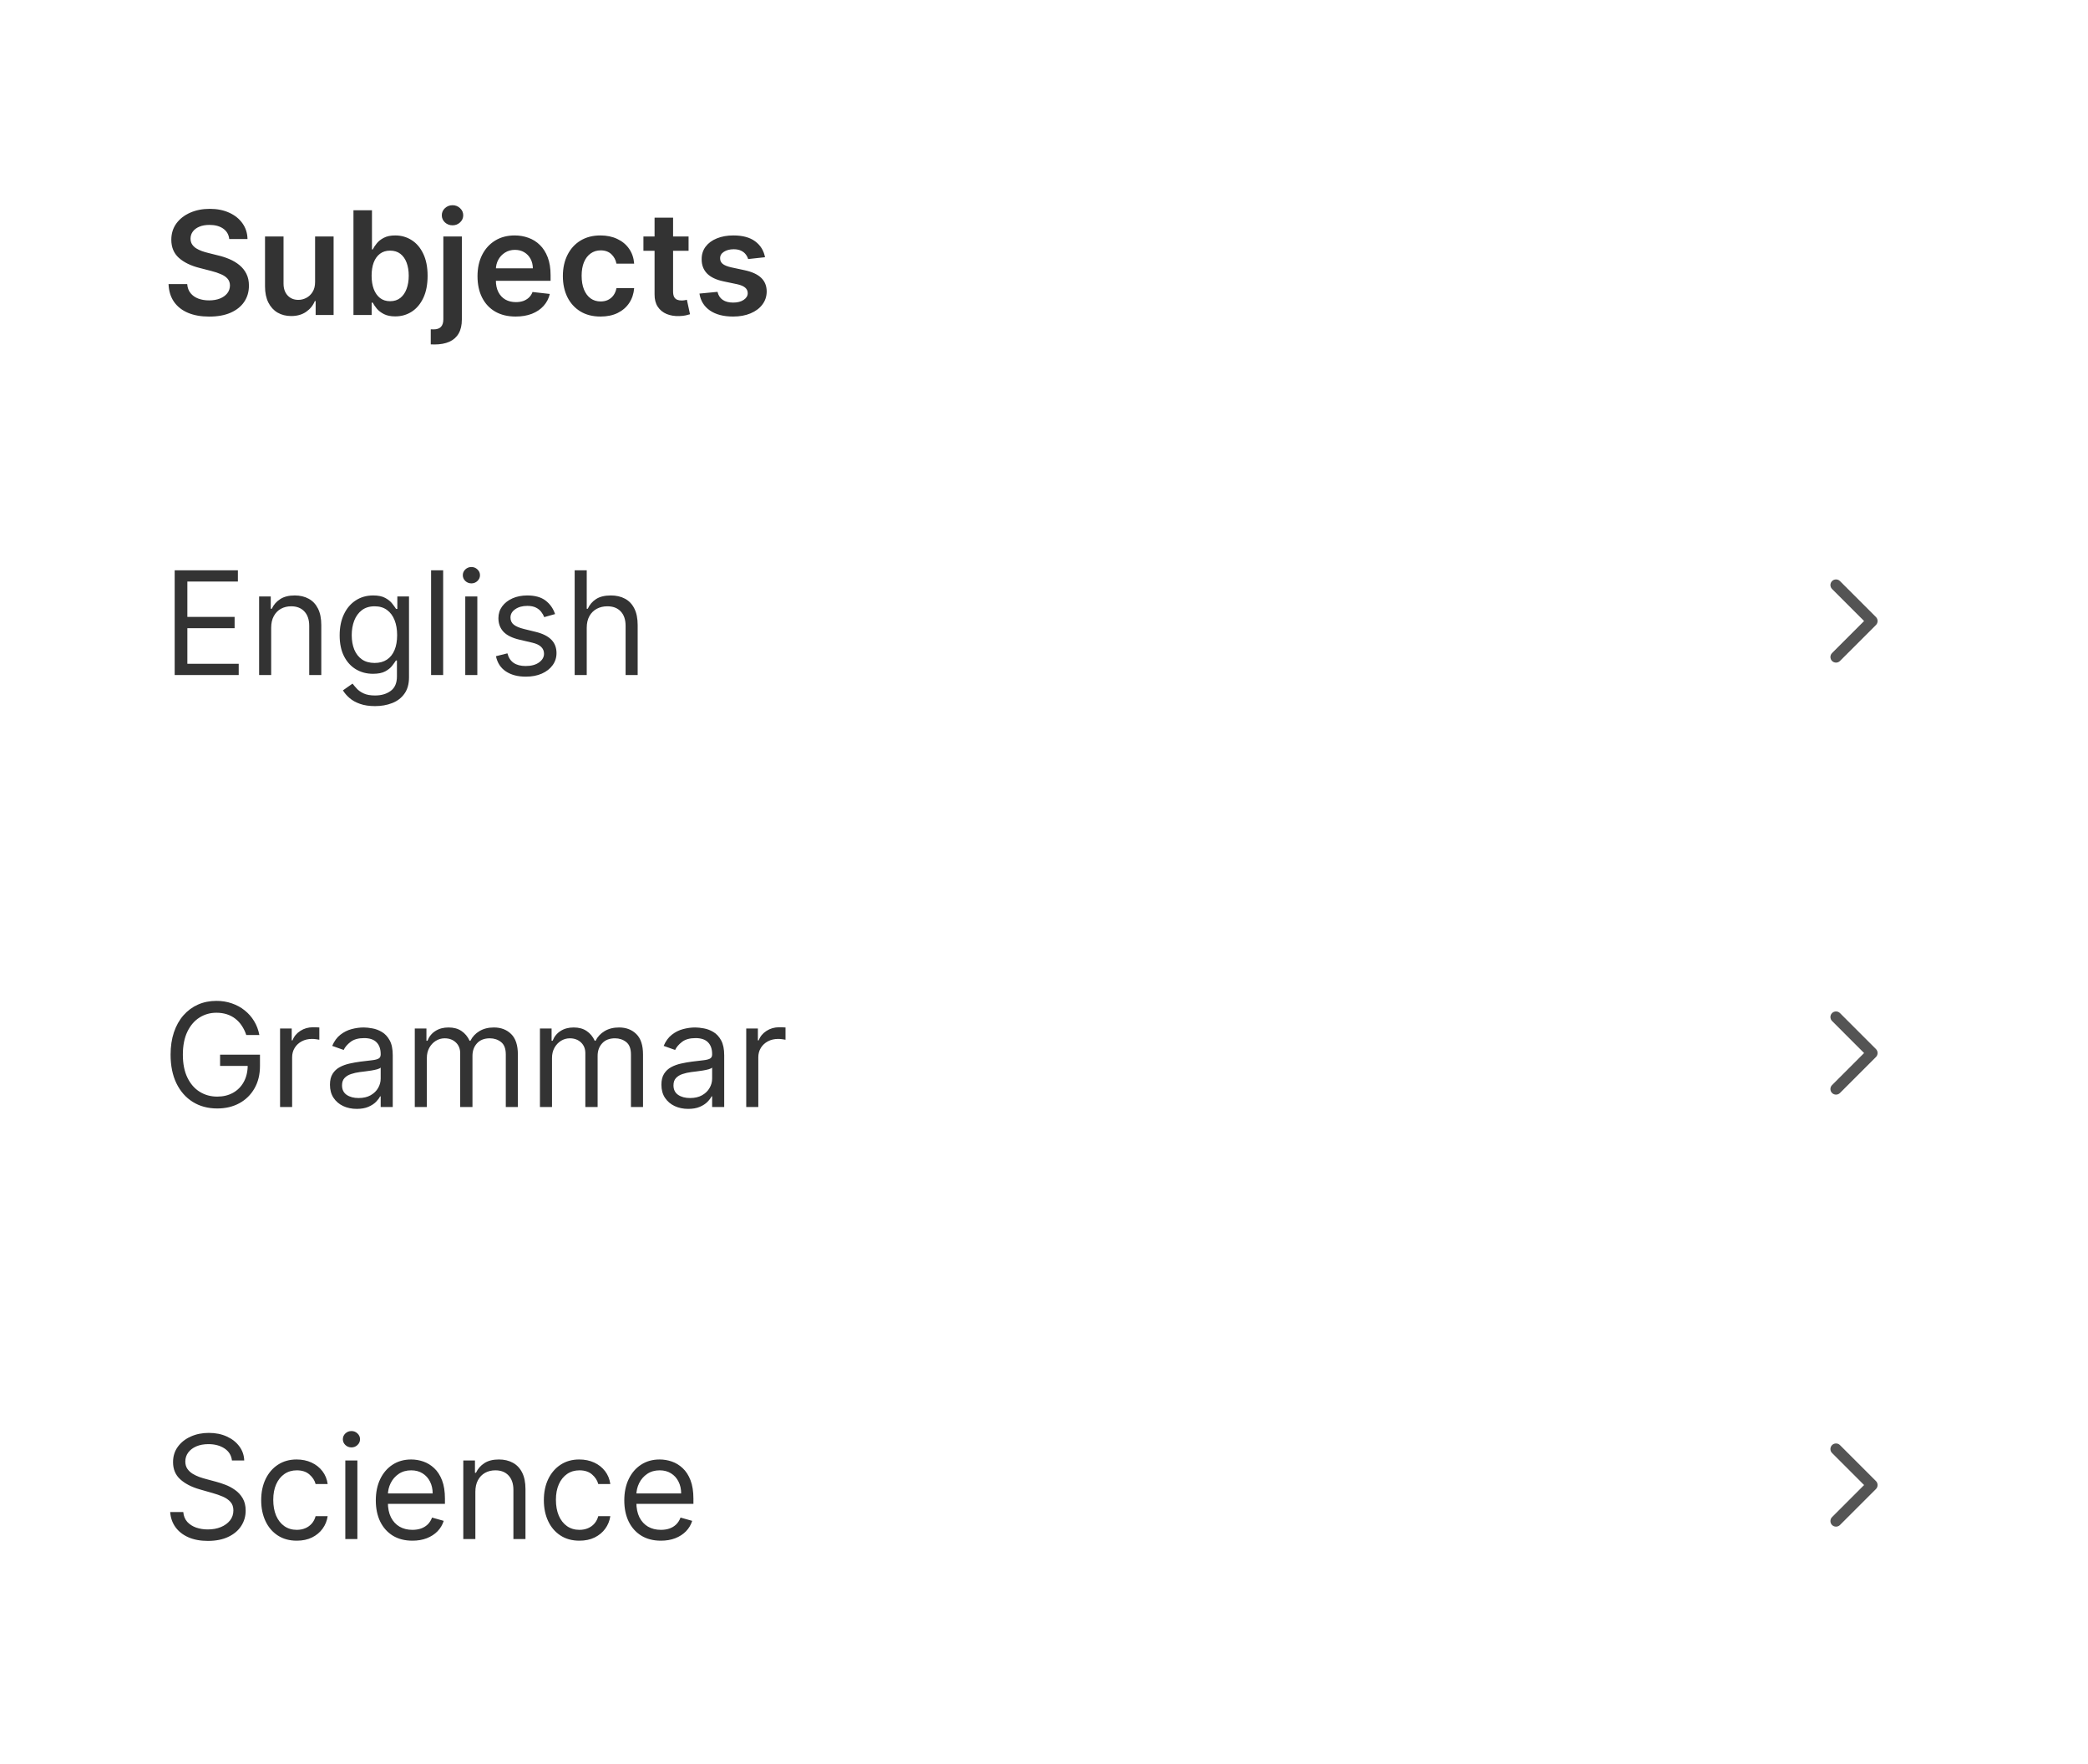 <svg width="232" height="196" viewBox="0 0 232 196" fill="none" xmlns="http://www.w3.org/2000/svg">
<g filter="url(#filter0_dd_821_51775)">
<rect x="6" y="3" width="220" height="184" rx="4" fill="white"/>
<path d="M25.472 20.562C25.419 20.066 25.195 19.68 24.801 19.403C24.411 19.127 23.903 18.989 23.278 18.989C22.839 18.989 22.462 19.055 22.148 19.188C21.833 19.32 21.593 19.5 21.426 19.727C21.259 19.954 21.174 20.214 21.171 20.506C21.171 20.748 21.225 20.958 21.335 21.136C21.449 21.314 21.602 21.466 21.796 21.591C21.989 21.712 22.203 21.814 22.438 21.898C22.672 21.981 22.909 22.051 23.148 22.108L24.239 22.381C24.678 22.483 25.1 22.621 25.506 22.796C25.915 22.97 26.28 23.189 26.602 23.454C26.928 23.72 27.186 24.04 27.375 24.415C27.564 24.79 27.659 25.229 27.659 25.733C27.659 26.415 27.485 27.015 27.136 27.534C26.788 28.049 26.284 28.453 25.625 28.744C24.97 29.032 24.176 29.176 23.244 29.176C22.339 29.176 21.553 29.036 20.886 28.756C20.224 28.475 19.704 28.066 19.329 27.528C18.958 26.991 18.758 26.335 18.727 25.562H20.801C20.831 25.968 20.956 26.305 21.176 26.574C21.396 26.843 21.682 27.044 22.034 27.176C22.39 27.309 22.788 27.375 23.227 27.375C23.686 27.375 24.087 27.307 24.432 27.171C24.78 27.03 25.053 26.837 25.25 26.591C25.447 26.341 25.547 26.049 25.551 25.716C25.547 25.413 25.458 25.163 25.284 24.966C25.11 24.765 24.866 24.599 24.551 24.466C24.241 24.329 23.877 24.208 23.46 24.102L22.136 23.761C21.178 23.515 20.421 23.142 19.864 22.642C19.311 22.138 19.034 21.47 19.034 20.636C19.034 19.951 19.22 19.35 19.591 18.835C19.966 18.32 20.475 17.921 21.119 17.636C21.763 17.349 22.492 17.204 23.307 17.204C24.133 17.204 24.856 17.349 25.477 17.636C26.102 17.921 26.593 18.316 26.949 18.824C27.305 19.328 27.489 19.907 27.5 20.562H25.472ZM35.01 25.329V20.273H37.067V29H35.072V27.449H34.981C34.785 27.938 34.461 28.337 34.01 28.648C33.563 28.958 33.012 29.114 32.356 29.114C31.785 29.114 31.279 28.987 30.84 28.733C30.404 28.475 30.063 28.102 29.817 27.614C29.57 27.121 29.447 26.526 29.447 25.829V20.273H31.504V25.511C31.504 26.064 31.656 26.504 31.959 26.829C32.262 27.155 32.66 27.318 33.152 27.318C33.455 27.318 33.749 27.244 34.033 27.097C34.317 26.949 34.55 26.729 34.731 26.438C34.917 26.142 35.01 25.773 35.01 25.329ZM39.273 29V17.364H41.33V21.716H41.415C41.521 21.504 41.67 21.278 41.864 21.04C42.057 20.797 42.318 20.591 42.648 20.421C42.977 20.246 43.398 20.159 43.909 20.159C44.583 20.159 45.191 20.331 45.733 20.676C46.278 21.017 46.71 21.523 47.028 22.193C47.35 22.86 47.511 23.678 47.511 24.648C47.511 25.606 47.354 26.421 47.04 27.091C46.725 27.761 46.297 28.273 45.756 28.625C45.214 28.977 44.6 29.153 43.915 29.153C43.415 29.153 43 29.07 42.67 28.903C42.341 28.737 42.076 28.536 41.875 28.301C41.678 28.062 41.525 27.837 41.415 27.625H41.295V29H39.273ZM41.29 24.636C41.29 25.201 41.369 25.695 41.528 26.119C41.691 26.544 41.924 26.875 42.227 27.114C42.534 27.349 42.905 27.466 43.341 27.466C43.795 27.466 44.176 27.345 44.483 27.102C44.79 26.856 45.021 26.521 45.176 26.097C45.335 25.669 45.415 25.182 45.415 24.636C45.415 24.095 45.337 23.614 45.182 23.193C45.026 22.773 44.795 22.443 44.489 22.204C44.182 21.966 43.799 21.847 43.341 21.847C42.901 21.847 42.528 21.962 42.222 22.193C41.915 22.424 41.682 22.748 41.523 23.165C41.367 23.581 41.29 24.072 41.29 24.636ZM49.26 20.273H51.317V29.5C51.317 30.129 51.197 30.648 50.959 31.057C50.72 31.466 50.376 31.771 49.925 31.972C49.474 32.172 48.927 32.273 48.283 32.273C48.207 32.273 48.137 32.271 48.072 32.267C48.008 32.267 47.938 32.265 47.862 32.261V30.585C47.919 30.589 47.97 30.591 48.016 30.591C48.061 30.595 48.108 30.597 48.158 30.597C48.552 30.597 48.834 30.5 49.004 30.307C49.175 30.117 49.26 29.839 49.26 29.472V20.273ZM50.283 19.034C49.953 19.034 49.671 18.926 49.436 18.71C49.205 18.491 49.09 18.227 49.09 17.921C49.09 17.61 49.205 17.347 49.436 17.131C49.671 16.911 49.953 16.801 50.283 16.801C50.608 16.801 50.887 16.911 51.118 17.131C51.353 17.347 51.47 17.61 51.47 17.921C51.47 18.227 51.353 18.491 51.118 18.71C50.887 18.926 50.608 19.034 50.283 19.034ZM57.295 29.171C56.42 29.171 55.665 28.989 55.028 28.625C54.396 28.258 53.909 27.739 53.568 27.068C53.227 26.394 53.057 25.6 53.057 24.688C53.057 23.79 53.227 23.002 53.568 22.324C53.913 21.642 54.394 21.112 55.011 20.733C55.629 20.35 56.354 20.159 57.188 20.159C57.725 20.159 58.233 20.246 58.71 20.421C59.191 20.591 59.615 20.856 59.983 21.216C60.354 21.576 60.646 22.034 60.858 22.591C61.07 23.144 61.176 23.803 61.176 24.568V25.199H54.023V23.812H59.205C59.201 23.419 59.115 23.068 58.949 22.761C58.782 22.451 58.549 22.206 58.25 22.028C57.955 21.85 57.61 21.761 57.216 21.761C56.795 21.761 56.426 21.864 56.108 22.068C55.79 22.269 55.542 22.534 55.364 22.864C55.189 23.189 55.1 23.547 55.097 23.938V25.148C55.097 25.655 55.189 26.091 55.375 26.454C55.561 26.814 55.82 27.091 56.153 27.284C56.487 27.474 56.877 27.568 57.324 27.568C57.623 27.568 57.894 27.526 58.136 27.443C58.379 27.356 58.589 27.229 58.767 27.062C58.945 26.896 59.08 26.689 59.17 26.443L61.091 26.659C60.97 27.167 60.739 27.61 60.398 27.989C60.061 28.364 59.629 28.655 59.102 28.864C58.576 29.068 57.974 29.171 57.295 29.171ZM66.723 29.171C65.852 29.171 65.104 28.979 64.479 28.597C63.858 28.214 63.378 27.686 63.041 27.011C62.708 26.333 62.541 25.553 62.541 24.671C62.541 23.784 62.712 23.002 63.053 22.324C63.394 21.642 63.874 21.112 64.496 20.733C65.121 20.35 65.859 20.159 66.712 20.159C67.42 20.159 68.047 20.29 68.592 20.551C69.142 20.809 69.579 21.174 69.905 21.648C70.231 22.117 70.416 22.667 70.462 23.296H68.496C68.416 22.875 68.227 22.525 67.928 22.244C67.632 21.96 67.236 21.818 66.74 21.818C66.32 21.818 65.95 21.932 65.632 22.159C65.314 22.383 65.066 22.704 64.888 23.125C64.713 23.546 64.626 24.049 64.626 24.636C64.626 25.231 64.713 25.742 64.888 26.171C65.062 26.595 65.306 26.922 65.621 27.153C65.939 27.381 66.312 27.494 66.74 27.494C67.043 27.494 67.314 27.438 67.553 27.324C67.795 27.206 67.998 27.038 68.16 26.818C68.323 26.599 68.435 26.331 68.496 26.017H70.462C70.412 26.634 70.231 27.182 69.916 27.659C69.602 28.133 69.174 28.504 68.632 28.773C68.09 29.038 67.454 29.171 66.723 29.171ZM76.508 20.273V21.864H71.492V20.273H76.508ZM72.73 18.182H74.787V26.375C74.787 26.651 74.829 26.864 74.912 27.011C74.999 27.155 75.113 27.254 75.253 27.307C75.393 27.36 75.548 27.386 75.719 27.386C75.847 27.386 75.965 27.377 76.071 27.358C76.181 27.339 76.264 27.322 76.321 27.307L76.668 28.915C76.558 28.953 76.401 28.994 76.196 29.04C75.995 29.085 75.749 29.112 75.457 29.119C74.942 29.134 74.478 29.057 74.065 28.886C73.653 28.712 73.325 28.443 73.082 28.079C72.844 27.716 72.726 27.261 72.73 26.716V18.182ZM85.001 22.579L83.126 22.784C83.073 22.595 82.981 22.417 82.848 22.25C82.719 22.083 82.545 21.949 82.325 21.847C82.106 21.744 81.837 21.693 81.519 21.693C81.09 21.693 80.731 21.786 80.439 21.972C80.151 22.157 80.009 22.398 80.013 22.693C80.009 22.947 80.102 23.153 80.291 23.312C80.484 23.472 80.803 23.602 81.246 23.704L82.734 24.023C83.56 24.201 84.174 24.483 84.575 24.869C84.981 25.256 85.185 25.761 85.189 26.386C85.185 26.936 85.024 27.421 84.706 27.841C84.392 28.258 83.954 28.583 83.394 28.818C82.833 29.053 82.189 29.171 81.462 29.171C80.394 29.171 79.534 28.947 78.882 28.5C78.231 28.049 77.842 27.422 77.717 26.619L79.723 26.426C79.814 26.82 80.007 27.117 80.303 27.318C80.598 27.519 80.983 27.619 81.456 27.619C81.945 27.619 82.337 27.519 82.632 27.318C82.931 27.117 83.081 26.869 83.081 26.574C83.081 26.324 82.984 26.117 82.791 25.954C82.602 25.792 82.306 25.667 81.905 25.579L80.416 25.267C79.579 25.093 78.96 24.799 78.558 24.386C78.157 23.97 77.958 23.443 77.962 22.807C77.958 22.269 78.104 21.803 78.399 21.409C78.698 21.011 79.113 20.704 79.644 20.489C80.178 20.269 80.793 20.159 81.49 20.159C82.513 20.159 83.318 20.377 83.905 20.812C84.496 21.248 84.861 21.837 85.001 22.579Z" fill="#333333"/>
<rect width="220" height="48" transform="translate(6 39)" fill="white"/>
<path d="M19.409 69V57.364H26.432V58.614H20.818V62.545H26.068V63.795H20.818V67.75H26.523V69H19.409ZM30.131 63.75V69H28.79V60.273H30.085V61.636H30.199C30.403 61.193 30.714 60.837 31.131 60.568C31.547 60.295 32.085 60.159 32.744 60.159C33.335 60.159 33.852 60.28 34.295 60.523C34.739 60.761 35.083 61.125 35.33 61.614C35.576 62.099 35.699 62.712 35.699 63.455V69H34.358V63.545C34.358 62.86 34.18 62.326 33.824 61.943C33.468 61.557 32.979 61.364 32.358 61.364C31.93 61.364 31.547 61.456 31.21 61.642C30.877 61.828 30.614 62.099 30.421 62.455C30.227 62.811 30.131 63.242 30.131 63.75ZM41.672 72.454C41.024 72.454 40.467 72.371 40.001 72.204C39.535 72.042 39.147 71.826 38.837 71.557C38.53 71.292 38.285 71.008 38.104 70.704L39.172 69.954C39.293 70.114 39.447 70.296 39.632 70.5C39.818 70.708 40.072 70.888 40.394 71.04C40.719 71.195 41.145 71.273 41.672 71.273C42.376 71.273 42.958 71.102 43.416 70.761C43.874 70.421 44.104 69.886 44.104 69.159V67.386H43.99C43.892 67.546 43.751 67.742 43.57 67.977C43.392 68.208 43.134 68.415 42.797 68.597C42.464 68.775 42.013 68.864 41.445 68.864C40.74 68.864 40.108 68.697 39.547 68.364C38.99 68.03 38.549 67.546 38.223 66.909C37.901 66.273 37.74 65.5 37.74 64.591C37.74 63.697 37.897 62.919 38.212 62.256C38.526 61.589 38.964 61.074 39.524 60.71C40.085 60.343 40.733 60.159 41.467 60.159C42.035 60.159 42.486 60.254 42.82 60.443C43.157 60.629 43.414 60.841 43.592 61.08C43.774 61.314 43.914 61.508 44.013 61.659H44.149V60.273H45.445V69.25C45.445 70 45.274 70.61 44.933 71.079C44.596 71.553 44.142 71.9 43.57 72.119C43.001 72.343 42.369 72.454 41.672 72.454ZM41.626 67.659C42.164 67.659 42.619 67.536 42.99 67.29C43.361 67.044 43.644 66.689 43.837 66.227C44.03 65.765 44.126 65.212 44.126 64.568C44.126 63.939 44.032 63.385 43.842 62.903C43.653 62.422 43.373 62.045 43.001 61.773C42.63 61.5 42.172 61.364 41.626 61.364C41.058 61.364 40.585 61.508 40.206 61.795C39.831 62.083 39.549 62.47 39.359 62.955C39.174 63.439 39.081 63.977 39.081 64.568C39.081 65.174 39.176 65.71 39.365 66.176C39.558 66.638 39.842 67.002 40.217 67.267C40.596 67.528 41.066 67.659 41.626 67.659ZM49.24 57.364V69H47.899V57.364H49.24ZM51.696 69V60.273H53.037V69H51.696ZM52.378 58.818C52.117 58.818 51.891 58.729 51.702 58.551C51.516 58.373 51.423 58.159 51.423 57.909C51.423 57.659 51.516 57.445 51.702 57.267C51.891 57.089 52.117 57 52.378 57C52.639 57 52.863 57.089 53.048 57.267C53.238 57.445 53.332 57.659 53.332 57.909C53.332 58.159 53.238 58.373 53.048 58.551C52.863 58.729 52.639 58.818 52.378 58.818ZM61.675 62.227L60.47 62.568C60.394 62.367 60.283 62.172 60.135 61.983C59.991 61.79 59.794 61.631 59.544 61.506C59.294 61.381 58.974 61.318 58.584 61.318C58.05 61.318 57.605 61.441 57.249 61.688C56.896 61.93 56.72 62.239 56.72 62.614C56.72 62.947 56.841 63.21 57.084 63.403C57.326 63.597 57.705 63.758 58.22 63.886L59.516 64.204C60.296 64.394 60.877 64.684 61.26 65.074C61.642 65.46 61.834 65.958 61.834 66.568C61.834 67.068 61.69 67.515 61.402 67.909C61.118 68.303 60.72 68.614 60.209 68.841C59.697 69.068 59.103 69.182 58.425 69.182C57.535 69.182 56.798 68.989 56.215 68.602C55.631 68.216 55.262 67.651 55.106 66.909L56.379 66.591C56.501 67.061 56.73 67.413 57.067 67.648C57.408 67.883 57.853 68 58.402 68C59.027 68 59.523 67.867 59.891 67.602C60.262 67.333 60.447 67.011 60.447 66.636C60.447 66.333 60.341 66.079 60.129 65.875C59.917 65.667 59.591 65.511 59.152 65.409L57.697 65.068C56.898 64.879 56.311 64.585 55.936 64.188C55.565 63.786 55.379 63.284 55.379 62.682C55.379 62.189 55.517 61.754 55.794 61.375C56.074 60.996 56.455 60.699 56.936 60.483C57.421 60.267 57.97 60.159 58.584 60.159C59.447 60.159 60.126 60.349 60.618 60.727C61.114 61.106 61.466 61.606 61.675 62.227ZM65.193 63.75V69H63.852V57.364H65.193V61.636H65.307C65.511 61.186 65.818 60.828 66.227 60.562C66.64 60.294 67.189 60.159 67.875 60.159C68.47 60.159 68.99 60.278 69.438 60.517C69.885 60.752 70.231 61.114 70.477 61.602C70.727 62.087 70.852 62.705 70.852 63.455V69H69.511V63.545C69.511 62.852 69.331 62.316 68.972 61.938C68.615 61.555 68.121 61.364 67.489 61.364C67.049 61.364 66.655 61.456 66.307 61.642C65.962 61.828 65.689 62.099 65.489 62.455C65.292 62.811 65.193 63.242 65.193 63.75Z" fill="#333333"/>
<path d="M204.001 67.62C203.841 67.62 203.681 67.56 203.561 67.44C203.321 67.2 203.321 66.8 203.561 66.56L207.121 63L203.561 59.44C203.321 59.2 203.321 58.8 203.561 58.56C203.801 58.32 204.201 58.32 204.441 58.56L208.441 62.56C208.681 62.8 208.681 63.2 208.441 63.44L204.441 67.44C204.321 67.56 204.161 67.62 204.001 67.62V67.62Z" fill="#545454"/>
<rect width="220" height="48" transform="translate(6 87)" fill="white"/>
<path d="M27.364 109C27.239 108.617 27.074 108.275 26.869 107.972C26.669 107.665 26.428 107.403 26.148 107.188C25.871 106.972 25.557 106.807 25.204 106.693C24.852 106.58 24.466 106.523 24.046 106.523C23.356 106.523 22.729 106.701 22.165 107.057C21.6 107.413 21.151 107.938 20.818 108.631C20.485 109.324 20.318 110.174 20.318 111.182C20.318 112.189 20.487 113.04 20.824 113.733C21.161 114.426 21.617 114.951 22.193 115.307C22.769 115.663 23.417 115.841 24.136 115.841C24.803 115.841 25.39 115.699 25.898 115.415C26.409 115.127 26.807 114.722 27.091 114.199C27.379 113.672 27.523 113.053 27.523 112.341L27.954 112.432H24.454V111.182H28.886V112.432C28.886 113.39 28.682 114.223 28.273 114.932C27.867 115.64 27.307 116.189 26.591 116.58C25.879 116.966 25.061 117.159 24.136 117.159C23.106 117.159 22.201 116.917 21.421 116.432C20.644 115.947 20.038 115.258 19.602 114.364C19.171 113.47 18.954 112.409 18.954 111.182C18.954 110.261 19.078 109.434 19.324 108.699C19.574 107.96 19.926 107.331 20.381 106.812C20.835 106.294 21.373 105.896 21.994 105.619C22.616 105.343 23.299 105.205 24.046 105.205C24.659 105.205 25.231 105.297 25.761 105.483C26.296 105.665 26.771 105.924 27.188 106.261C27.608 106.595 27.958 106.994 28.239 107.46C28.519 107.922 28.712 108.436 28.818 109H27.364ZM31.118 117V108.273H32.413V109.591H32.504C32.663 109.159 32.951 108.809 33.368 108.54C33.785 108.271 34.254 108.136 34.777 108.136C34.876 108.136 34.999 108.138 35.146 108.142C35.294 108.146 35.406 108.152 35.481 108.159V109.523C35.436 109.511 35.332 109.494 35.169 109.472C35.01 109.445 34.841 109.432 34.663 109.432C34.239 109.432 33.86 109.521 33.527 109.699C33.197 109.873 32.936 110.116 32.743 110.426C32.553 110.733 32.459 111.083 32.459 111.477V117H31.118ZM39.639 117.205C39.086 117.205 38.584 117.1 38.133 116.892C37.683 116.68 37.325 116.375 37.06 115.977C36.794 115.576 36.662 115.091 36.662 114.523C36.662 114.023 36.76 113.617 36.957 113.307C37.154 112.992 37.418 112.746 37.747 112.568C38.077 112.39 38.44 112.258 38.838 112.17C39.24 112.08 39.643 112.008 40.048 111.955C40.579 111.886 41.008 111.835 41.338 111.801C41.671 111.763 41.914 111.701 42.065 111.614C42.221 111.527 42.298 111.375 42.298 111.159V111.114C42.298 110.553 42.145 110.117 41.838 109.807C41.535 109.496 41.075 109.341 40.457 109.341C39.817 109.341 39.315 109.481 38.952 109.761C38.588 110.042 38.332 110.341 38.185 110.659L36.912 110.205C37.139 109.674 37.442 109.261 37.821 108.966C38.204 108.667 38.62 108.458 39.071 108.341C39.526 108.22 39.972 108.159 40.412 108.159C40.692 108.159 41.014 108.193 41.378 108.261C41.745 108.326 42.099 108.46 42.44 108.665C42.785 108.869 43.071 109.178 43.298 109.591C43.526 110.004 43.639 110.557 43.639 111.25V117H42.298V115.818H42.23C42.139 116.008 41.988 116.21 41.776 116.426C41.563 116.642 41.281 116.826 40.929 116.977C40.577 117.129 40.147 117.205 39.639 117.205ZM39.844 116C40.374 116 40.821 115.896 41.185 115.688C41.552 115.479 41.829 115.21 42.014 114.881C42.204 114.551 42.298 114.205 42.298 113.841V112.614C42.242 112.682 42.117 112.744 41.923 112.801C41.734 112.854 41.514 112.902 41.264 112.943C41.018 112.981 40.778 113.015 40.543 113.045C40.312 113.072 40.124 113.095 39.98 113.114C39.632 113.159 39.306 113.233 39.003 113.335C38.704 113.434 38.461 113.583 38.276 113.784C38.094 113.981 38.003 114.25 38.003 114.591C38.003 115.057 38.175 115.409 38.52 115.648C38.868 115.883 39.31 116 39.844 116ZM46.087 117V108.273H47.382V109.636H47.496C47.678 109.17 47.971 108.809 48.376 108.551C48.782 108.29 49.269 108.159 49.837 108.159C50.412 108.159 50.892 108.29 51.274 108.551C51.66 108.809 51.962 109.17 52.178 109.636H52.269C52.492 109.186 52.827 108.828 53.274 108.562C53.721 108.294 54.257 108.159 54.882 108.159C55.662 108.159 56.301 108.403 56.797 108.892C57.293 109.377 57.541 110.133 57.541 111.159V117H56.2V111.159C56.2 110.515 56.024 110.055 55.672 109.778C55.32 109.502 54.905 109.364 54.428 109.364C53.814 109.364 53.339 109.549 53.001 109.92C52.664 110.288 52.496 110.754 52.496 111.318V117H51.132V111.023C51.132 110.527 50.971 110.127 50.649 109.824C50.327 109.517 49.912 109.364 49.405 109.364C49.056 109.364 48.731 109.456 48.428 109.642C48.128 109.828 47.886 110.085 47.7 110.415C47.519 110.741 47.428 111.117 47.428 111.545V117H46.087ZM59.993 117V108.273H61.288V109.636H61.402C61.584 109.17 61.877 108.809 62.283 108.551C62.688 108.29 63.175 108.159 63.743 108.159C64.319 108.159 64.798 108.29 65.18 108.551C65.567 108.809 65.868 109.17 66.084 109.636H66.175C66.398 109.186 66.733 108.828 67.18 108.562C67.627 108.294 68.163 108.159 68.788 108.159C69.569 108.159 70.207 108.403 70.703 108.892C71.199 109.377 71.447 110.133 71.447 111.159V117H70.106V111.159C70.106 110.515 69.93 110.055 69.578 109.778C69.226 109.502 68.811 109.364 68.334 109.364C67.72 109.364 67.245 109.549 66.908 109.92C66.57 110.288 66.402 110.754 66.402 111.318V117H65.038V111.023C65.038 110.527 64.877 110.127 64.555 109.824C64.233 109.517 63.819 109.364 63.311 109.364C62.963 109.364 62.637 109.456 62.334 109.642C62.035 109.828 61.792 110.085 61.606 110.415C61.425 110.741 61.334 111.117 61.334 111.545V117H59.993ZM76.467 117.205C75.914 117.205 75.412 117.1 74.962 116.892C74.511 116.68 74.153 116.375 73.888 115.977C73.623 115.576 73.49 115.091 73.49 114.523C73.49 114.023 73.588 113.617 73.785 113.307C73.983 112.992 74.246 112.746 74.575 112.568C74.905 112.39 75.269 112.258 75.666 112.17C76.068 112.08 76.471 112.008 76.876 111.955C77.407 111.886 77.837 111.835 78.166 111.801C78.499 111.763 78.742 111.701 78.894 111.614C79.049 111.527 79.126 111.375 79.126 111.159V111.114C79.126 110.553 78.973 110.117 78.666 109.807C78.363 109.496 77.903 109.341 77.285 109.341C76.645 109.341 76.144 109.481 75.78 109.761C75.416 110.042 75.16 110.341 75.013 110.659L73.74 110.205C73.967 109.674 74.27 109.261 74.649 108.966C75.032 108.667 75.448 108.458 75.899 108.341C76.354 108.22 76.801 108.159 77.24 108.159C77.52 108.159 77.842 108.193 78.206 108.261C78.573 108.326 78.928 108.46 79.269 108.665C79.613 108.869 79.899 109.178 80.126 109.591C80.354 110.004 80.467 110.557 80.467 111.25V117H79.126V115.818H79.058C78.967 116.008 78.816 116.21 78.604 116.426C78.392 116.642 78.109 116.826 77.757 116.977C77.405 117.129 76.975 117.205 76.467 117.205ZM76.672 116C77.202 116 77.649 115.896 78.013 115.688C78.38 115.479 78.657 115.21 78.842 114.881C79.032 114.551 79.126 114.205 79.126 113.841V112.614C79.07 112.682 78.945 112.744 78.751 112.801C78.562 112.854 78.342 112.902 78.092 112.943C77.846 112.981 77.606 113.015 77.371 113.045C77.14 113.072 76.952 113.095 76.808 113.114C76.46 113.159 76.134 113.233 75.831 113.335C75.532 113.434 75.289 113.583 75.104 113.784C74.922 113.981 74.831 114.25 74.831 114.591C74.831 115.057 75.003 115.409 75.348 115.648C75.697 115.883 76.138 116 76.672 116ZM82.915 117V108.273H84.21V109.591H84.301C84.46 109.159 84.748 108.809 85.165 108.54C85.581 108.271 86.051 108.136 86.574 108.136C86.672 108.136 86.796 108.138 86.943 108.142C87.091 108.146 87.203 108.152 87.278 108.159V109.523C87.233 109.511 87.129 109.494 86.966 109.472C86.807 109.445 86.638 109.432 86.46 109.432C86.036 109.432 85.657 109.521 85.324 109.699C84.994 109.873 84.733 110.116 84.54 110.426C84.35 110.733 84.256 111.083 84.256 111.477V117H82.915Z" fill="#333333"/>
<path d="M204.001 115.62C203.841 115.62 203.681 115.56 203.561 115.44C203.321 115.2 203.321 114.8 203.561 114.56L207.121 111L203.561 107.44C203.321 107.2 203.321 106.8 203.561 106.56C203.801 106.32 204.201 106.32 204.441 106.56L208.441 110.56C208.681 110.8 208.681 111.2 208.441 111.44L204.441 115.44C204.321 115.56 204.161 115.62 204.001 115.62V115.62Z" fill="#545454"/>
<rect width="220" height="48" transform="translate(6 135)" fill="white"/>
<path d="M25.773 156.273C25.704 155.697 25.428 155.25 24.943 154.932C24.458 154.614 23.864 154.455 23.159 154.455C22.644 154.455 22.193 154.538 21.807 154.705C21.424 154.871 21.125 155.1 20.909 155.392C20.697 155.684 20.591 156.015 20.591 156.386C20.591 156.697 20.665 156.964 20.812 157.188C20.964 157.407 21.157 157.591 21.392 157.739C21.627 157.883 21.873 158.002 22.131 158.097C22.388 158.187 22.625 158.261 22.841 158.318L24.023 158.636C24.326 158.716 24.663 158.826 25.034 158.966C25.409 159.106 25.767 159.297 26.108 159.54C26.453 159.778 26.737 160.085 26.96 160.46C27.184 160.835 27.296 161.295 27.296 161.841C27.296 162.47 27.131 163.038 26.801 163.545C26.475 164.053 25.998 164.456 25.369 164.756C24.744 165.055 23.985 165.205 23.091 165.205C22.258 165.205 21.536 165.07 20.926 164.801C20.32 164.532 19.843 164.157 19.494 163.676C19.15 163.195 18.954 162.636 18.909 162H20.364C20.401 162.439 20.549 162.803 20.807 163.091C21.068 163.375 21.398 163.587 21.796 163.727C22.197 163.864 22.629 163.932 23.091 163.932C23.629 163.932 24.112 163.845 24.54 163.67C24.968 163.492 25.307 163.246 25.557 162.932C25.807 162.614 25.932 162.242 25.932 161.818C25.932 161.432 25.824 161.117 25.608 160.875C25.392 160.633 25.108 160.436 24.756 160.284C24.403 160.133 24.023 160 23.614 159.886L22.182 159.477C21.273 159.216 20.553 158.843 20.023 158.358C19.492 157.873 19.227 157.239 19.227 156.455C19.227 155.803 19.403 155.235 19.756 154.75C20.112 154.261 20.589 153.883 21.188 153.614C21.79 153.341 22.462 153.205 23.204 153.205C23.954 153.205 24.621 153.339 25.204 153.608C25.788 153.873 26.25 154.237 26.591 154.699C26.936 155.161 27.117 155.686 27.136 156.273H25.773ZM32.976 165.182C32.158 165.182 31.453 164.989 30.862 164.602C30.271 164.216 29.817 163.684 29.499 163.006C29.18 162.328 29.021 161.553 29.021 160.682C29.021 159.795 29.184 159.013 29.51 158.335C29.84 157.653 30.298 157.121 30.885 156.739C31.476 156.352 32.165 156.159 32.953 156.159C33.567 156.159 34.12 156.273 34.612 156.5C35.105 156.727 35.508 157.045 35.822 157.455C36.137 157.864 36.332 158.341 36.408 158.886H35.067C34.965 158.489 34.737 158.136 34.385 157.83C34.036 157.519 33.567 157.364 32.976 157.364C32.453 157.364 31.995 157.5 31.601 157.773C31.211 158.042 30.906 158.422 30.686 158.915C30.47 159.403 30.362 159.977 30.362 160.636C30.362 161.311 30.468 161.898 30.68 162.398C30.896 162.898 31.199 163.286 31.59 163.562C31.983 163.839 32.446 163.977 32.976 163.977C33.324 163.977 33.641 163.917 33.925 163.795C34.209 163.674 34.449 163.5 34.646 163.273C34.843 163.045 34.983 162.773 35.067 162.455H36.408C36.332 162.97 36.144 163.434 35.845 163.847C35.55 164.256 35.158 164.581 34.669 164.824C34.184 165.062 33.62 165.182 32.976 165.182ZM38.368 165V156.273H39.709V165H38.368ZM39.05 154.818C38.788 154.818 38.563 154.729 38.374 154.551C38.188 154.373 38.095 154.159 38.095 153.909C38.095 153.659 38.188 153.445 38.374 153.267C38.563 153.089 38.788 153 39.05 153C39.311 153 39.535 153.089 39.72 153.267C39.91 153.445 40.004 153.659 40.004 153.909C40.004 154.159 39.91 154.373 39.72 154.551C39.535 154.729 39.311 154.818 39.05 154.818ZM45.824 165.182C44.983 165.182 44.258 164.996 43.648 164.625C43.042 164.25 42.574 163.727 42.244 163.057C41.919 162.383 41.756 161.598 41.756 160.705C41.756 159.811 41.919 159.023 42.244 158.341C42.574 157.655 43.032 157.121 43.619 156.739C44.21 156.352 44.9 156.159 45.688 156.159C46.142 156.159 46.591 156.235 47.034 156.386C47.477 156.538 47.881 156.784 48.244 157.125C48.608 157.462 48.898 157.909 49.114 158.466C49.33 159.023 49.438 159.708 49.438 160.523V161.091H42.71V159.932H48.074C48.074 159.439 47.975 159 47.778 158.614C47.585 158.227 47.309 157.922 46.949 157.699C46.593 157.475 46.172 157.364 45.688 157.364C45.153 157.364 44.691 157.496 44.301 157.761C43.915 158.023 43.617 158.364 43.409 158.784C43.201 159.205 43.097 159.655 43.097 160.136V160.909C43.097 161.568 43.21 162.127 43.438 162.585C43.669 163.04 43.989 163.386 44.398 163.625C44.807 163.86 45.282 163.977 45.824 163.977C46.176 163.977 46.494 163.928 46.778 163.83C47.066 163.727 47.314 163.576 47.523 163.375C47.731 163.17 47.892 162.917 48.006 162.614L49.301 162.977C49.165 163.417 48.936 163.803 48.614 164.136C48.292 164.466 47.894 164.723 47.42 164.909C46.947 165.091 46.415 165.182 45.824 165.182ZM52.818 159.75V165H51.477V156.273H52.773V157.636H52.886C53.091 157.193 53.401 156.837 53.818 156.568C54.235 156.295 54.773 156.159 55.432 156.159C56.023 156.159 56.54 156.28 56.983 156.523C57.426 156.761 57.771 157.125 58.017 157.614C58.263 158.098 58.386 158.712 58.386 159.455V165H57.045V159.545C57.045 158.86 56.867 158.326 56.511 157.943C56.155 157.557 55.667 157.364 55.045 157.364C54.617 157.364 54.235 157.456 53.898 157.642C53.564 157.828 53.301 158.098 53.108 158.455C52.915 158.811 52.818 159.242 52.818 159.75ZM64.382 165.182C63.564 165.182 62.859 164.989 62.269 164.602C61.678 164.216 61.223 163.684 60.905 163.006C60.587 162.328 60.428 161.553 60.428 160.682C60.428 159.795 60.59 159.013 60.916 158.335C61.246 157.653 61.704 157.121 62.291 156.739C62.882 156.352 63.572 156.159 64.359 156.159C64.973 156.159 65.526 156.273 66.019 156.5C66.511 156.727 66.914 157.045 67.229 157.455C67.543 157.864 67.738 158.341 67.814 158.886H66.473C66.371 158.489 66.144 158.136 65.791 157.83C65.443 157.519 64.973 157.364 64.382 157.364C63.859 157.364 63.401 157.5 63.007 157.773C62.617 158.042 62.312 158.422 62.092 158.915C61.876 159.403 61.769 159.977 61.769 160.636C61.769 161.311 61.874 161.898 62.087 162.398C62.303 162.898 62.606 163.286 62.996 163.562C63.39 163.839 63.852 163.977 64.382 163.977C64.731 163.977 65.047 163.917 65.331 163.795C65.615 163.674 65.856 163.5 66.053 163.273C66.249 163.045 66.39 162.773 66.473 162.455H67.814C67.738 162.97 67.551 163.434 67.251 163.847C66.956 164.256 66.564 164.581 66.075 164.824C65.59 165.062 65.026 165.182 64.382 165.182ZM73.433 165.182C72.592 165.182 71.867 164.996 71.257 164.625C70.651 164.25 70.183 163.727 69.854 163.057C69.528 162.383 69.365 161.598 69.365 160.705C69.365 159.811 69.528 159.023 69.854 158.341C70.183 157.655 70.642 157.121 71.229 156.739C71.82 156.352 72.509 156.159 73.297 156.159C73.751 156.159 74.2 156.235 74.644 156.386C75.087 156.538 75.49 156.784 75.854 157.125C76.217 157.462 76.507 157.909 76.723 158.466C76.939 159.023 77.047 159.708 77.047 160.523V161.091H70.32V159.932H75.683C75.683 159.439 75.585 159 75.388 158.614C75.195 158.227 74.918 157.922 74.558 157.699C74.202 157.475 73.782 157.364 73.297 157.364C72.763 157.364 72.301 157.496 71.91 157.761C71.524 158.023 71.227 158.364 71.019 158.784C70.81 159.205 70.706 159.655 70.706 160.136V160.909C70.706 161.568 70.82 162.127 71.047 162.585C71.278 163.04 71.598 163.386 72.007 163.625C72.416 163.86 72.892 163.977 73.433 163.977C73.785 163.977 74.104 163.928 74.388 163.83C74.676 163.727 74.924 163.576 75.132 163.375C75.34 163.17 75.501 162.917 75.615 162.614L76.91 162.977C76.774 163.417 76.545 163.803 76.223 164.136C75.901 164.466 75.503 164.723 75.03 164.909C74.556 165.091 74.024 165.182 73.433 165.182Z" fill="#333333"/>
<path d="M204.001 163.62C203.841 163.62 203.681 163.56 203.561 163.44C203.321 163.2 203.321 162.8 203.561 162.56L207.121 159L203.561 155.44C203.321 155.2 203.321 154.8 203.561 154.56C203.801 154.32 204.201 154.32 204.441 154.56L208.441 158.56C208.681 158.8 208.681 159.2 208.441 159.44L204.441 163.44C204.321 163.56 204.161 163.62 204.001 163.62V163.62Z" fill="#545454"/>
</g>
<defs>
<filter id="filter0_dd_821_51775" x="0" y="0" width="232" height="196" filterUnits="userSpaceOnUse" color-interpolation-filters="sRGB">
<feFlood flood-opacity="0" result="BackgroundImageFix"/>
<feColorMatrix in="SourceAlpha" type="matrix" values="0 0 0 0 0 0 0 0 0 0 0 0 0 0 0 0 0 0 127 0" result="hardAlpha"/>
<feOffset dy="3"/>
<feGaussianBlur stdDeviation="3"/>
<feColorMatrix type="matrix" values="0 0 0 0 0.2 0 0 0 0 0.2 0 0 0 0 0.2 0 0 0 0.1 0"/>
<feBlend mode="normal" in2="BackgroundImageFix" result="effect1_dropShadow_821_51775"/>
<feColorMatrix in="SourceAlpha" type="matrix" values="0 0 0 0 0 0 0 0 0 0 0 0 0 0 0 0 0 0 127 0" result="hardAlpha"/>
<feOffset dy="3"/>
<feGaussianBlur stdDeviation="3"/>
<feColorMatrix type="matrix" values="0 0 0 0 0.2 0 0 0 0 0.2 0 0 0 0 0.2 0 0 0 0.1 0"/>
<feBlend mode="normal" in2="effect1_dropShadow_821_51775" result="effect2_dropShadow_821_51775"/>
<feBlend mode="normal" in="SourceGraphic" in2="effect2_dropShadow_821_51775" result="shape"/>
</filter>
</defs>
</svg>
